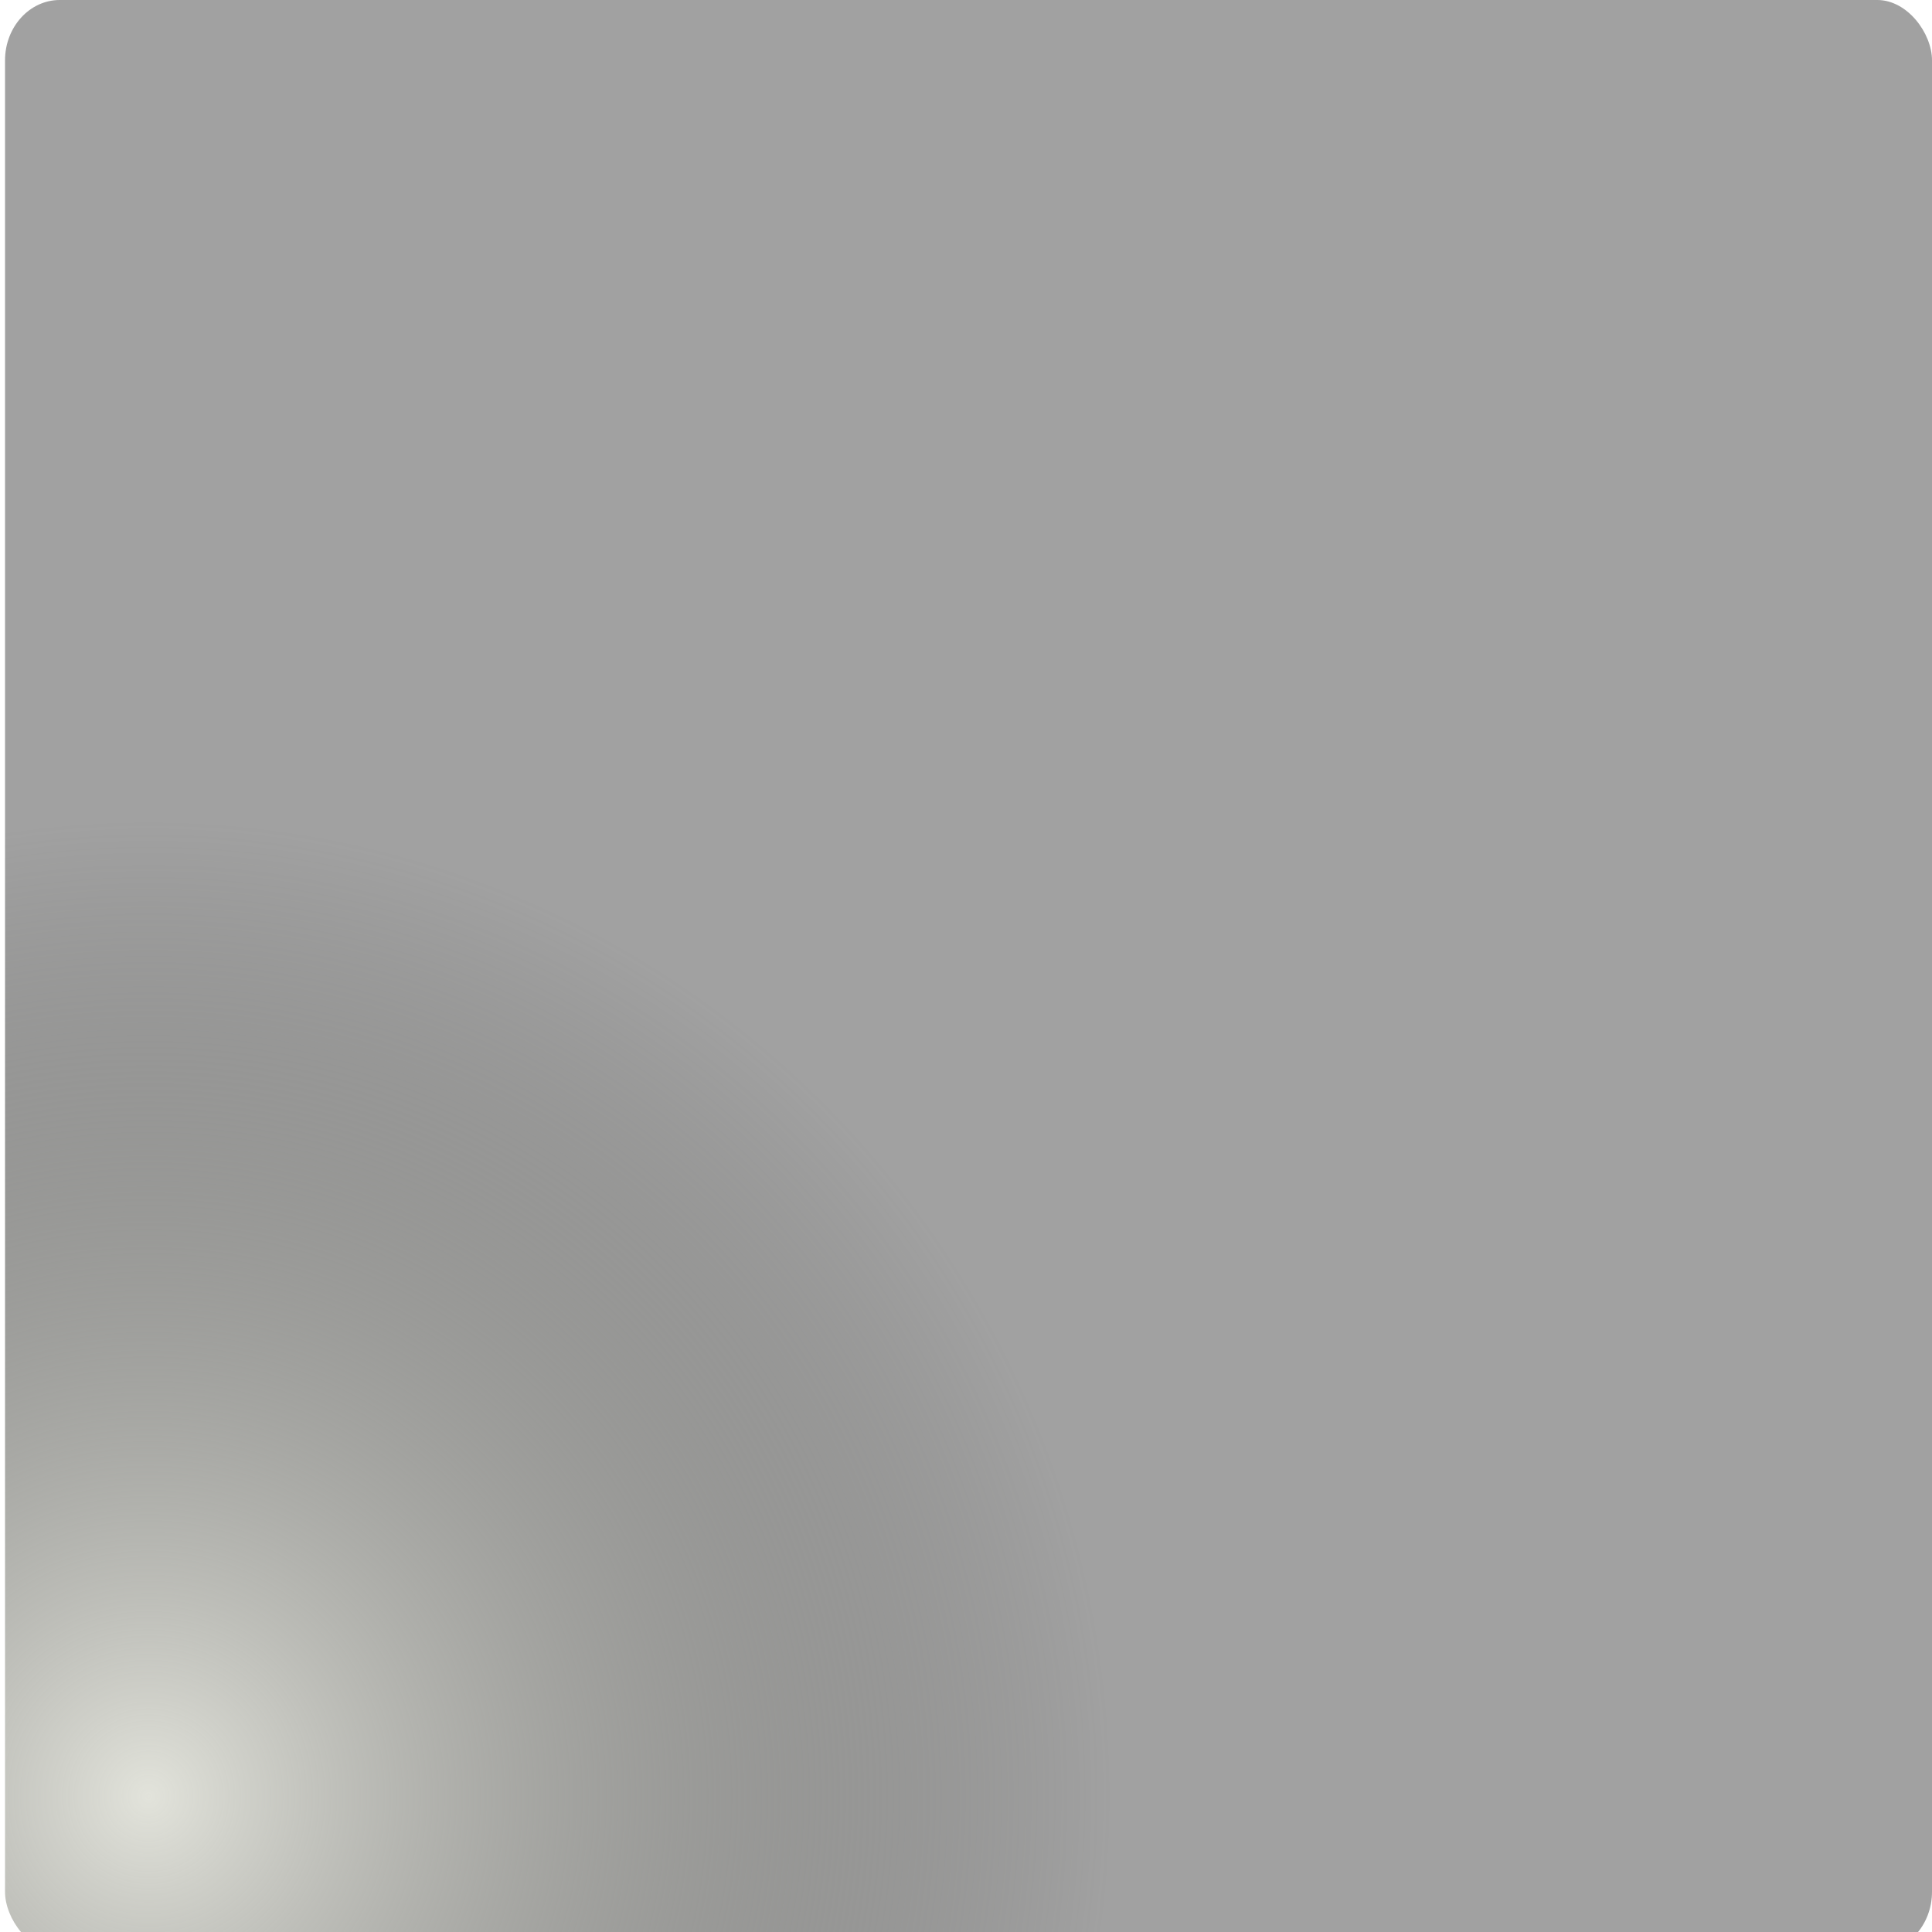 <?xml version="1.0" encoding="UTF-8" standalone="no"?>
<!-- Created with Inkscape (http://www.inkscape.org/) -->

<svg
   xmlns:dc="http://purl.org/dc/elements/1.1/"
   xmlns:cc="http://creativecommons.org/ns#"
   xmlns:rdf="http://www.w3.org/1999/02/22-rdf-syntax-ns#"
   xmlns:svg="http://www.w3.org/2000/svg"
   xmlns="http://www.w3.org/2000/svg"
   xmlns:xlink="http://www.w3.org/1999/xlink"
   xmlns:sodipodi="http://sodipodi.sourceforge.net/DTD/sodipodi-0.dtd"
   xmlns:inkscape="http://www.inkscape.org/namespaces/inkscape"
   width="96"
   height="96"
   id="svg8612"
   version="1.1"
   inkscape:version="0.48+devel r"
   sodipodi:docname="bg-app.svg">
  <defs
     id="defs8614">
    <linearGradient
       id="linearGradient4122"
       inkscape:collect="always">
      <stop
         id="stop4132"
         offset="0"
         style="stop-color:#e2e3db;stop-opacity:1" />
      <stop
         id="stop4134"
         offset="1"
         style="stop-color:#000000;stop-opacity:0.369" />
    </linearGradient>
    <linearGradient
       id="linearGradient3755">
      <stop
         style="stop-color:#ffa300;stop-opacity:1;"
         offset="0"
         id="stop3757" />
      <stop
         style="stop-color:#ffc837;stop-opacity:1;"
         offset="1"
         id="stop3759" />
    </linearGradient>
    <linearGradient
       id="linearGradient9130">
      <stop
         style="stop-color:#ffc837;stop-opacity:0;"
         offset="0"
         id="stop9132" />
      <stop
         style="stop-color:#ffa300;stop-opacity:0;"
         offset="1"
         id="stop9134" />
    </linearGradient>
    <linearGradient
       inkscape:collect="always"
       xlink:href="#linearGradient9130"
       id="linearGradient9136"
       x1="52"
       y1="-24"
       x2="92"
       y2="-24"
       gradientUnits="userSpaceOnUse"
       gradientTransform="matrix(1.234,0,0,1.234,-107.583,-37.46)" />
    <radialGradient
       inkscape:collect="always"
       xlink:href="#linearGradient4122"
       id="radialGradient4144"
       cx="7.375"
       cy="40.725"
       fx="7.375"
       fy="40.725"
       r="47.875"
       gradientTransform="matrix(1,0,0,1.013,0,-0.007)"
       gradientUnits="userSpaceOnUse" />
  </defs>
  <sodipodi:namedview
     id="base"
     pagecolor="#ffffff"
     bordercolor="#666666"
     borderopacity="1.0"
     inkscape:pageopacity="0.0"
     inkscape:pageshadow="2"
     inkscape:zoom="4"
     inkscape:cx="87.622169"
     inkscape:cy="49.9943"
     inkscape:current-layer="layer1"
     showgrid="true"
     inkscape:grid-bbox="true"
     inkscape:document-units="px"
     inkscape:window-width="1366"
     inkscape:window-height="708"
     inkscape:window-x="0"
     inkscape:window-y="31"
     inkscape:window-maximized="1"
     inkscape:snap-bbox="true" />
  <g
     id="layer1"
     inkscape:label="Layer 1"
     inkscape:groupmode="layer"
     transform="translate(0,48)">
    <rect
       style="fill:url(#linearGradient9136);fill-opacity:1;fill-rule:evenodd;stroke:#ffa300;stroke-width:1.699;stroke-miterlimit:5.1;stroke-opacity:0;stroke-dasharray:none"
       id="rect8620"
       width="48.144"
       height="48.144"
       x="-42.829"
       y="-91.14"
       transform="matrix(0.004,1,-1,0.004,0,0)"
       ry="2.343"
       rx="2.343" />
    <rect
       style="opacity:1;fill:url(#radialGradient4144);fill-opacity:1.0;fill-rule:evenodd;stroke-width:3.256;stroke-miterlimit:5.1;stroke-dasharray:none"
       id="rect4120"
       width="95.75"
       height="97"
       x="0.25"
       y="-48"
       rx="2.719"
       ry="3" />
  </g>
</svg>
